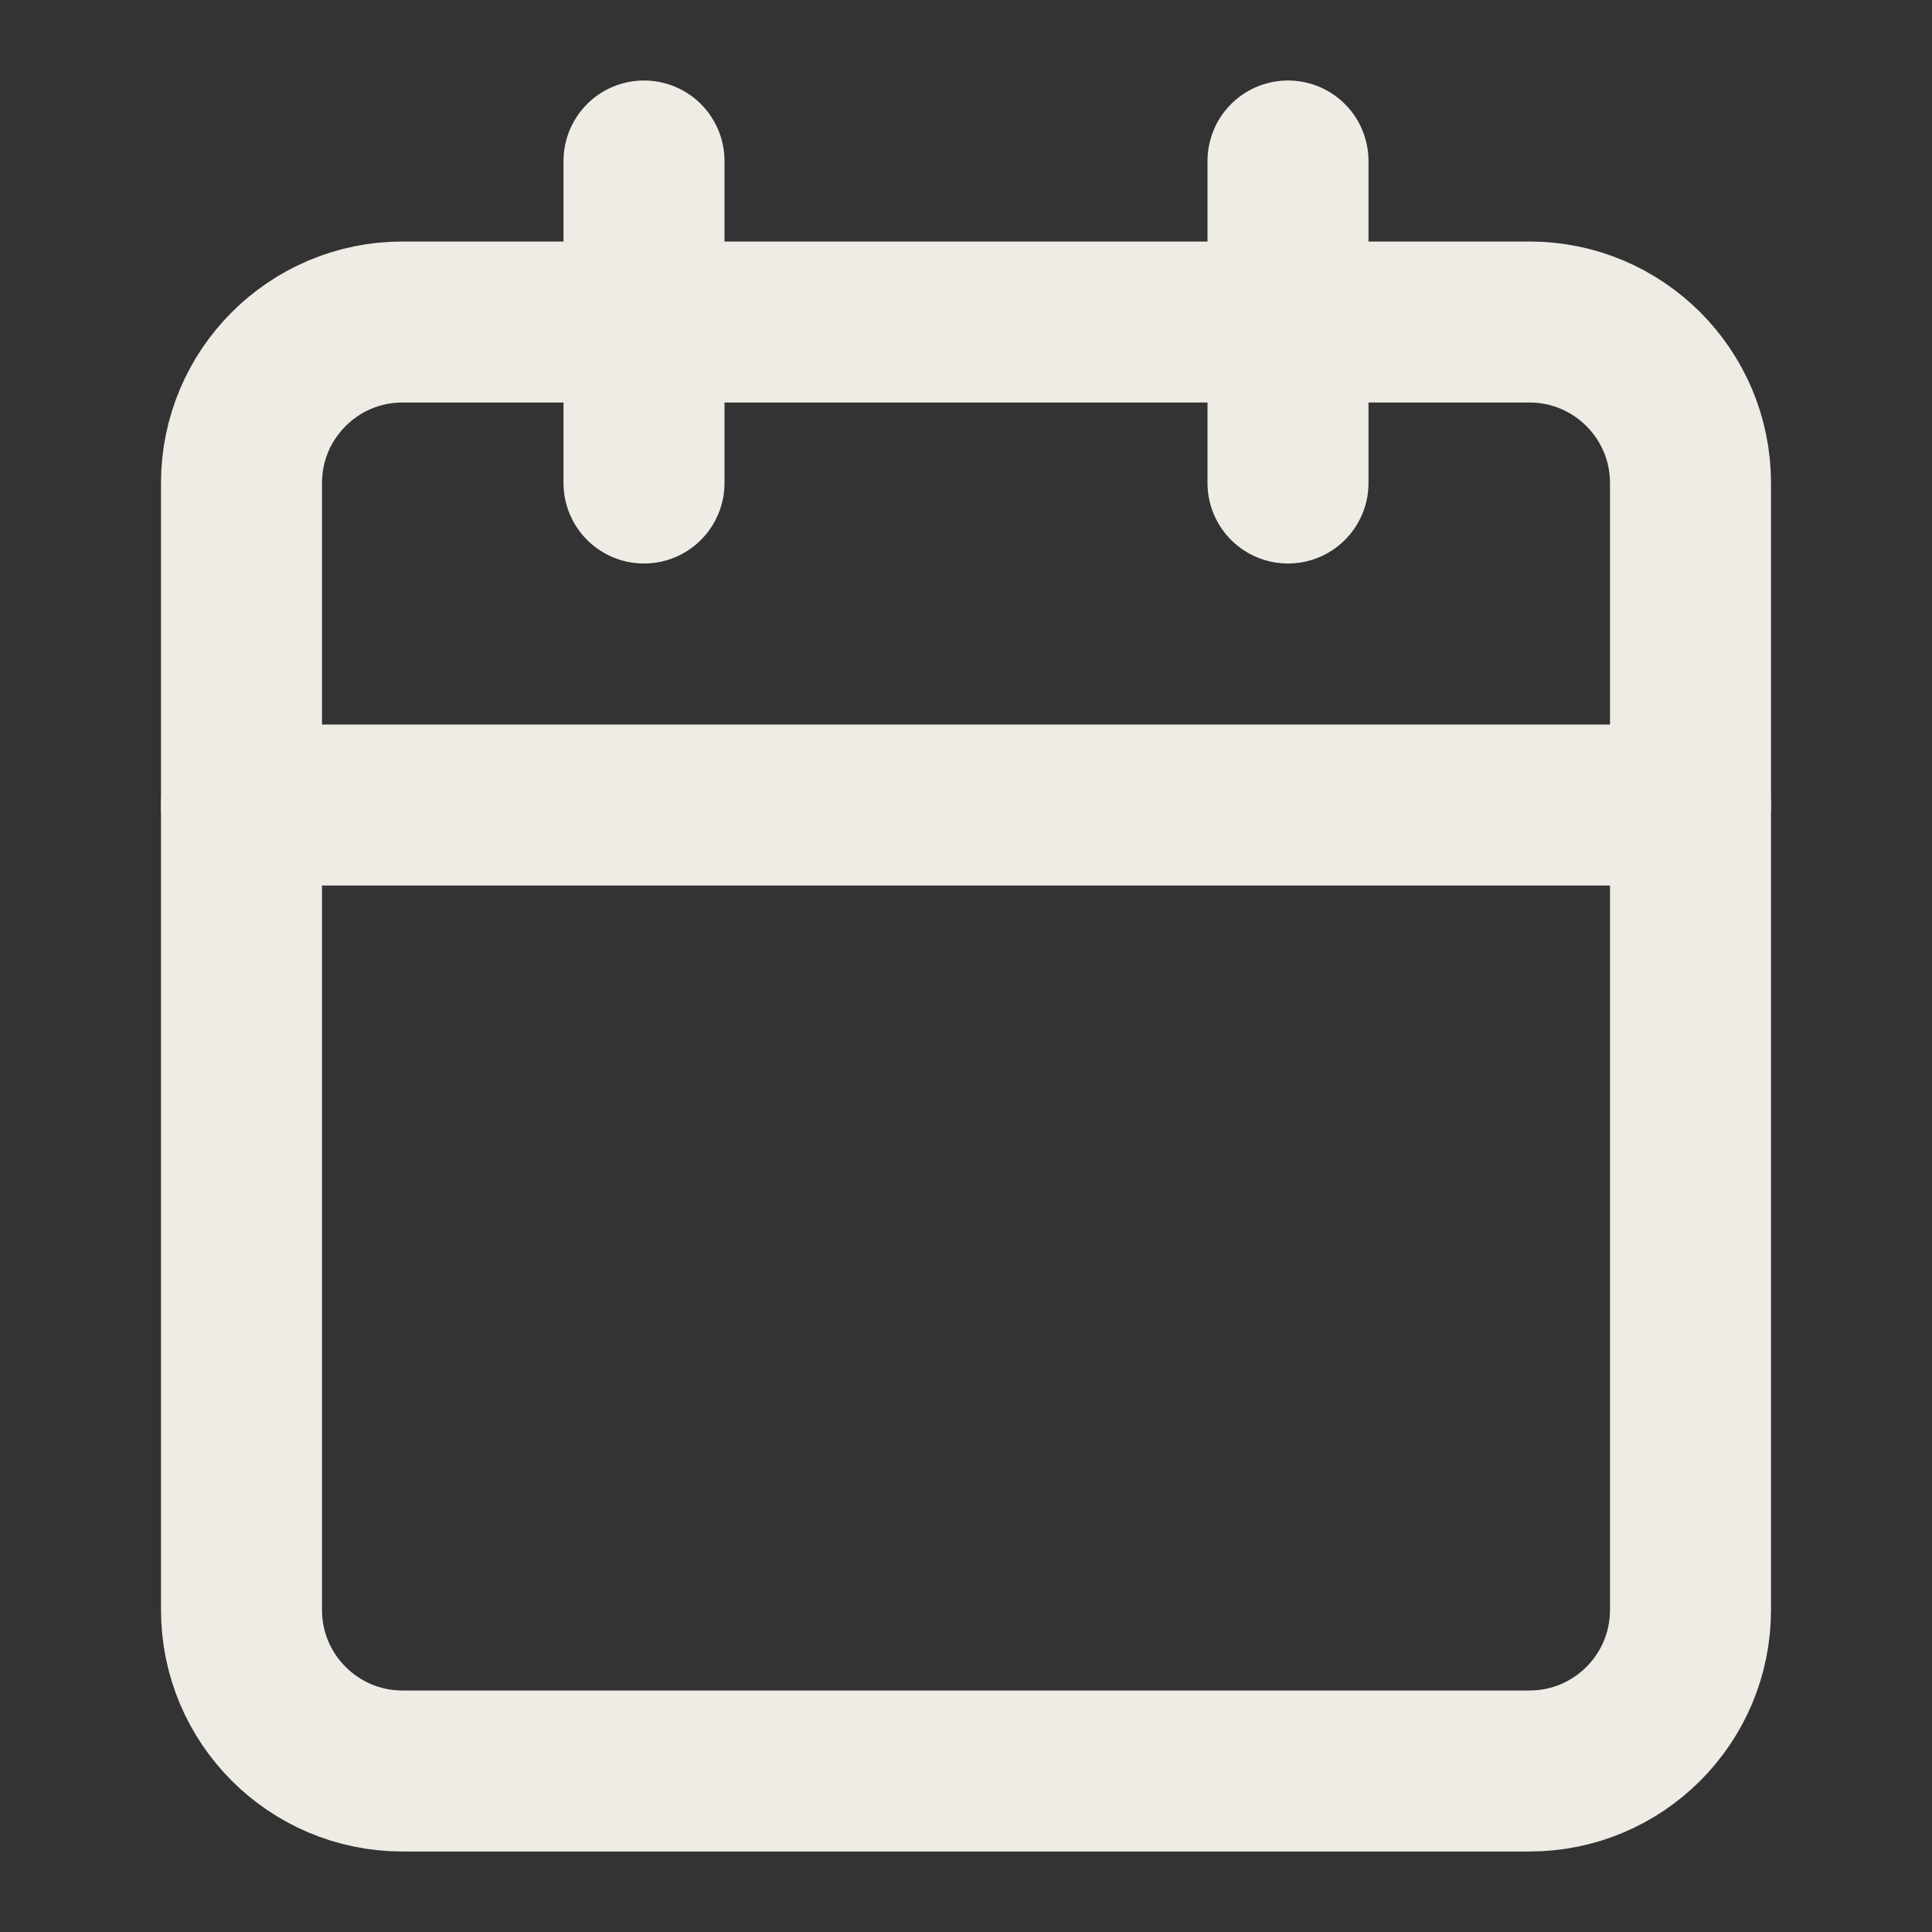 <svg width="18" height="18" viewBox="0 0 18 18" fill="none" xmlns="http://www.w3.org/2000/svg">
<rect x="0" y="0" width="18" height="18" fill="#333333" stroke="none"/>
<path d="M14.25 3H3.75C2.922 3 2.25 3.672 2.25 4.5V15C2.25 15.828 2.922 16.5 3.75 16.5H14.25C15.078 16.5 15.75 15.828 15.75 15V4.5C15.75 3.672 15.078 3 14.25 3Z" stroke="#EFECE6" stroke-width="1.5" stroke-linecap="round" stroke-linejoin="round"/>
<path d="M12 1.5V4.5" stroke="#EFECE6" stroke-width="1.5" stroke-linecap="round" stroke-linejoin="round"/>
<path d="M6 1.5V4.5" stroke="#EFECE6" stroke-width="1.5" stroke-linecap="round" stroke-linejoin="round"/>
<path d="M2.25 7.5H15.75" stroke="#EFECE6" stroke-width="1.5" stroke-linecap="round" stroke-linejoin="round"/>
</svg>
